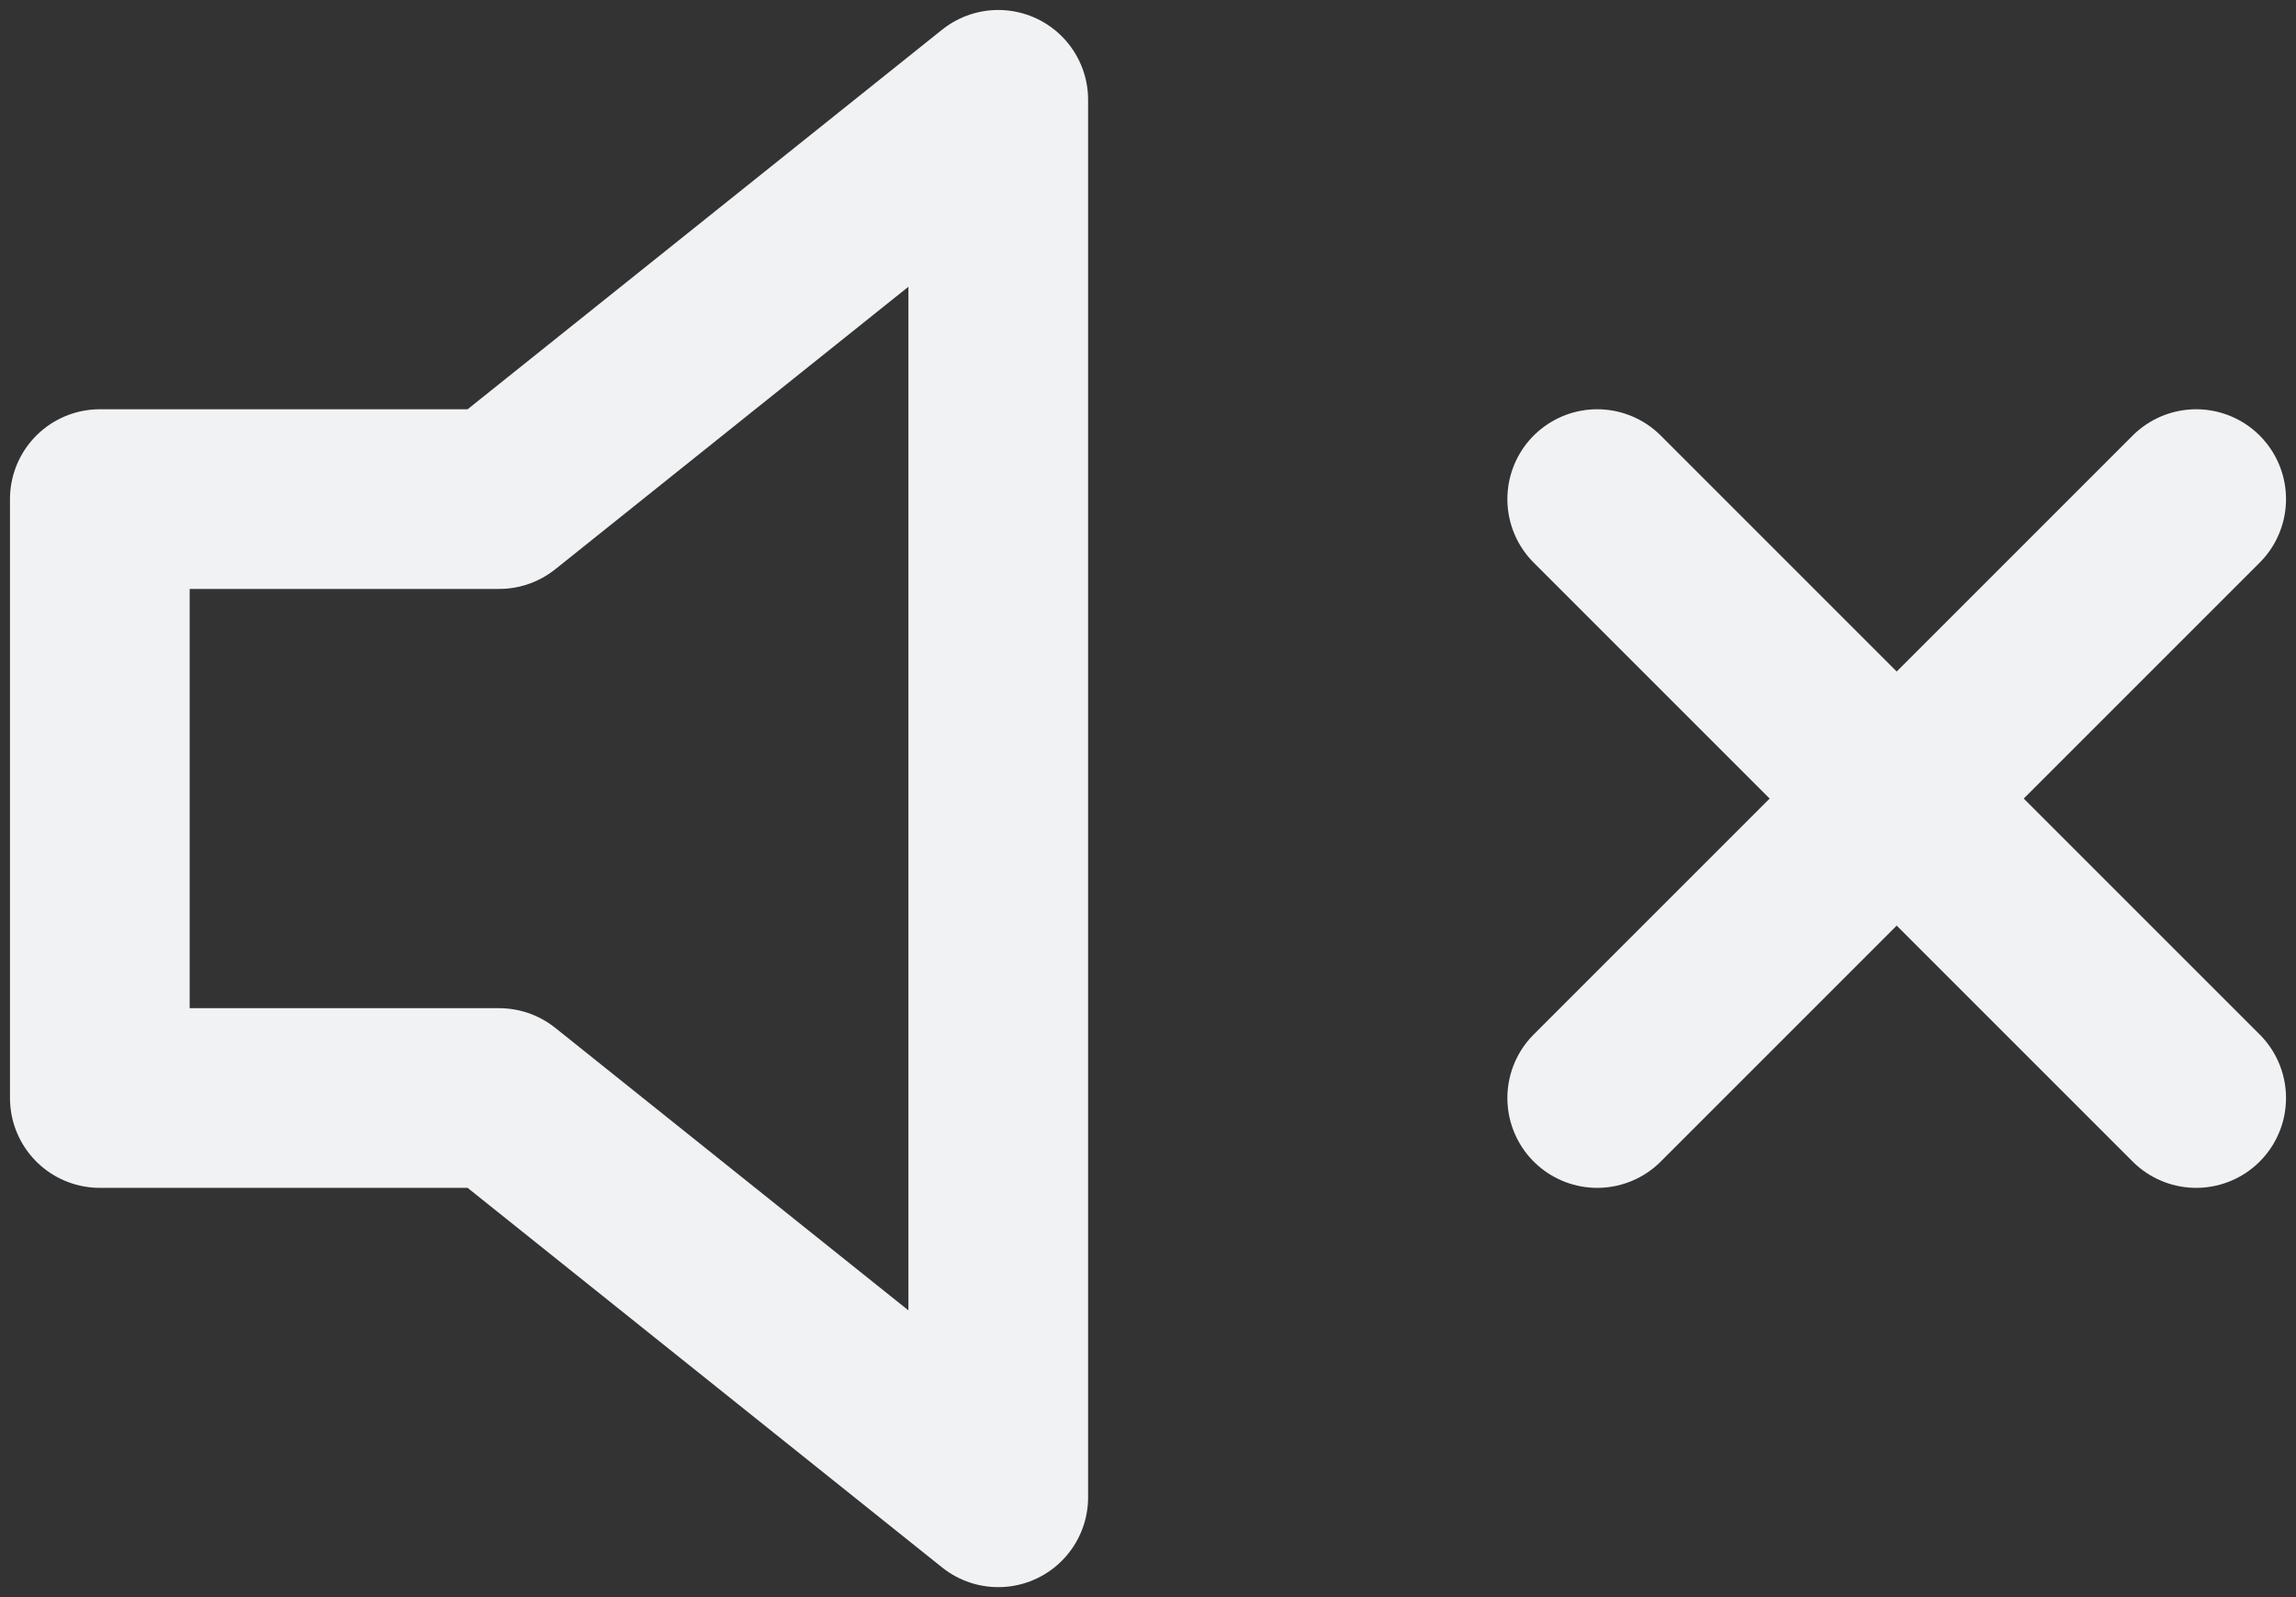 <svg width="23" height="16" viewBox="0 0 23 16" fill="none" xmlns="http://www.w3.org/2000/svg">
<rect x="0" y="0" width="23" height="16" fill="#333333" stroke="none"/>
<path d="M10 1L5 5H1V11H5L10 15V1Z" stroke="#F1F2F3" stroke-width="1.8" stroke-linecap="round" stroke-linejoin="round"/>
<path d="M22 5L16 11" stroke="#F1F2F3" stroke-width="1.8" stroke-linecap="round" stroke-linejoin="round"/>
<path d="M16 5L22 11" stroke="#F1F2F3" stroke-width="1.8" stroke-linecap="round" stroke-linejoin="round"/>
</svg>
